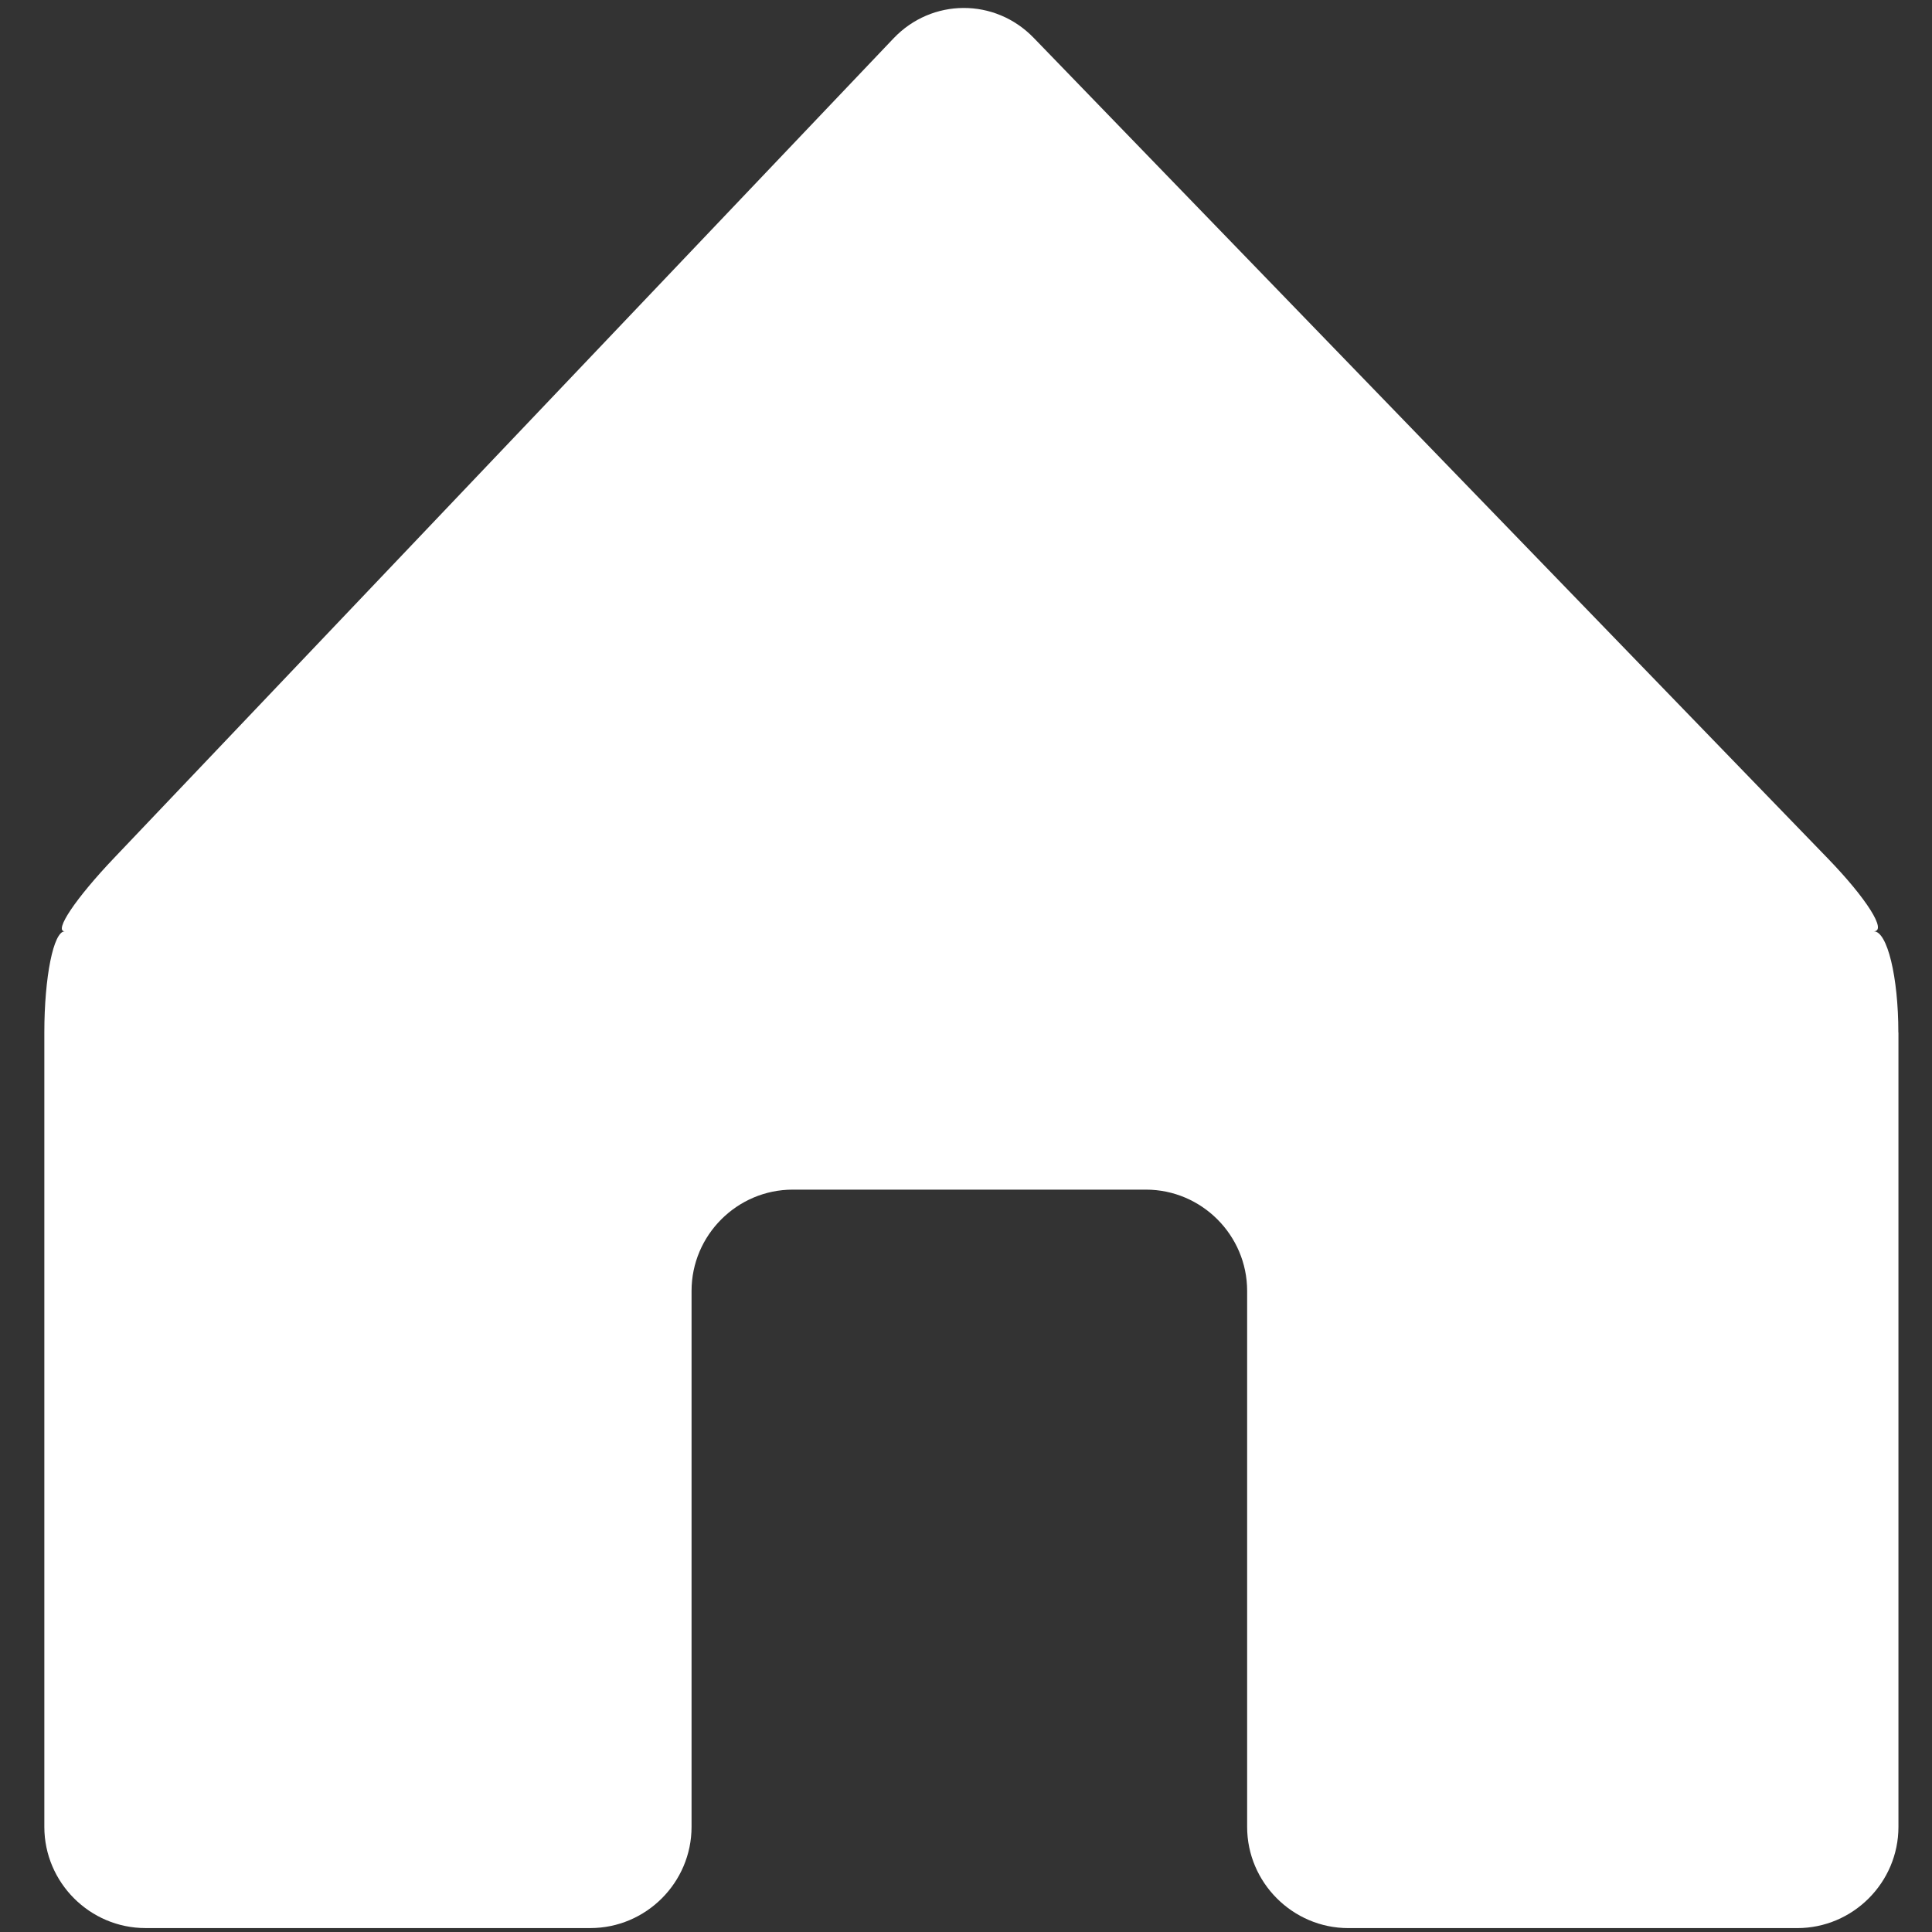 <?xml version="1.0" encoding="utf-8"?>
<!-- Generator: Adobe Illustrator 16.0.0, SVG Export Plug-In . SVG Version: 6.00 Build 0)  -->
<!DOCTYPE svg PUBLIC "-//W3C//DTD SVG 1.1//EN" "http://www.w3.org/Graphics/SVG/1.1/DTD/svg11.dtd">
<svg version="1.1" id="Layer_1" xmlns="http://www.w3.org/2000/svg" xmlns:xlink="http://www.w3.org/1999/xlink" x="0px" y="0px"
	 width="60px" height="60px" viewBox="0 0 60 60" enable-background="new 0 0 60 60" xml:space="preserve">
<rect x="0" y="0" width="60" height="60" fill="#333333" stroke="none"/>
<g>
	<path fill="#FFFFFF" d="M58.955,32.064c0-1.728-0.344-3.142-0.762-3.142s-0.418,0,0,0s-0.223-1.016-1.424-2.258L32.1,1.173
		c-1.203-1.242-3.161-1.233-4.352,0.02L3.542,26.646c-1.191,1.252-1.88,2.277-1.531,2.277c0.349,0,0.349,0,0,0
		c-0.349,0-0.634,1.414-0.634,3.142v24.67c0,1.729,1.414,3.143,3.143,3.143h13.814c1.729,0,3.143-1.414,3.143-3.143V40.089
		c0-1.729,1.414-3.144,3.143-3.144h10.967c1.729,0,3.144,1.414,3.144,3.144v16.646c0,1.729,1.414,3.144,3.143,3.144h13.941
		c1.729,0,3.143-1.414,3.143-3.144v-24.67H58.955z"/>
</g>
</svg>

